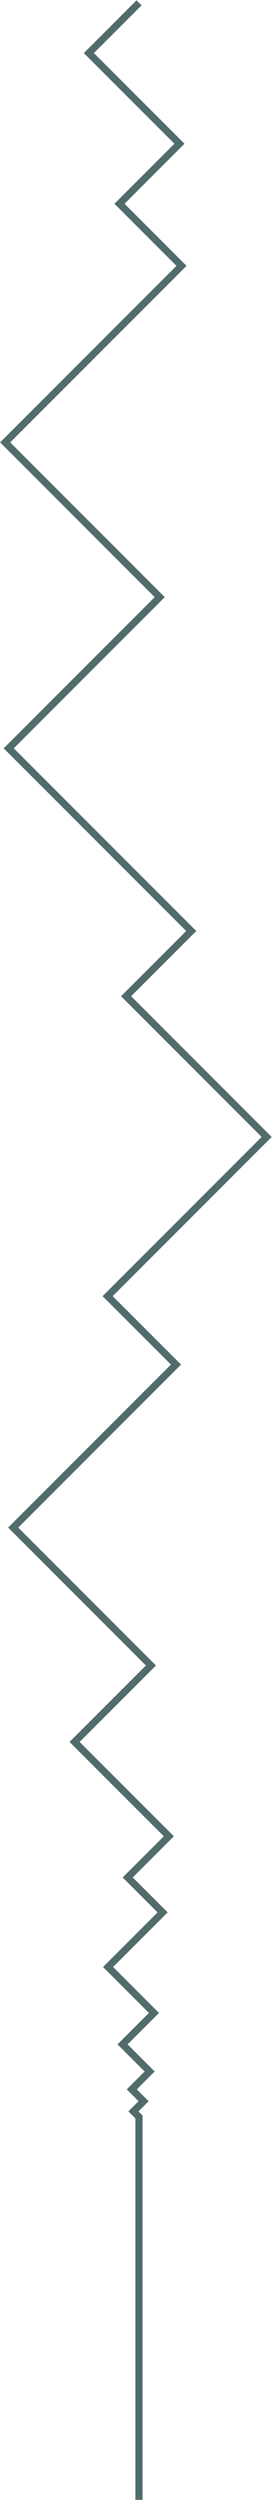 <?xml version="1.0" encoding="UTF-8" standalone="no"?>
<svg width="343px" height="3149px" viewBox="0 0 343 3149" version="1.1" xmlns="http://www.w3.org/2000/svg" xmlns:xlink="http://www.w3.org/1999/xlink" xmlns:sketch="http://www.bohemiancoding.com/sketch/ns">
    <!-- Generator: Sketch 3.1.1 (8761) - http://www.bohemiancoding.com/sketch -->
    <title>Path 12</title>
    <desc>Created with Sketch.</desc>
    <defs></defs>
    <g id="web" stroke="none" stroke-width="1" fill="none" fill-rule="evenodd" sketch:type="MSPage">
        <g id="Artboard-4" sketch:type="MSArtboardGroup" transform="translate(-276, -247)" stroke="#526B6B" stroke-width="9">
            <path d="M451.346,250.574 L388.065,313.855 L502.274,428.065 L426.664,503.675 L504.865,581.876 L282.509,804.232 L477.43,999.153 L287.013,1189.569 L517.161,1419.717 L435.007,1501.872 L612.251,1679.116 L411.735,1879.631 L497.937,1965.834 L292.616,2171.155 L466.331,2344.871 L370.06,2441.142 L488.917,2559.999 L437.05,2611.867 L481.055,2655.872 L412.268,2724.659 L470.129,2782.521 L430.555,2822.095 L464.705,2856.245 L442.166,2878.785 L457.086,2893.705 L444.26,2906.531 L451.245,2913.516 L451.245,3395.779" id="Path-12" sketch:type="MSShapeGroup"></path>
        </g>
    </g>
</svg>
